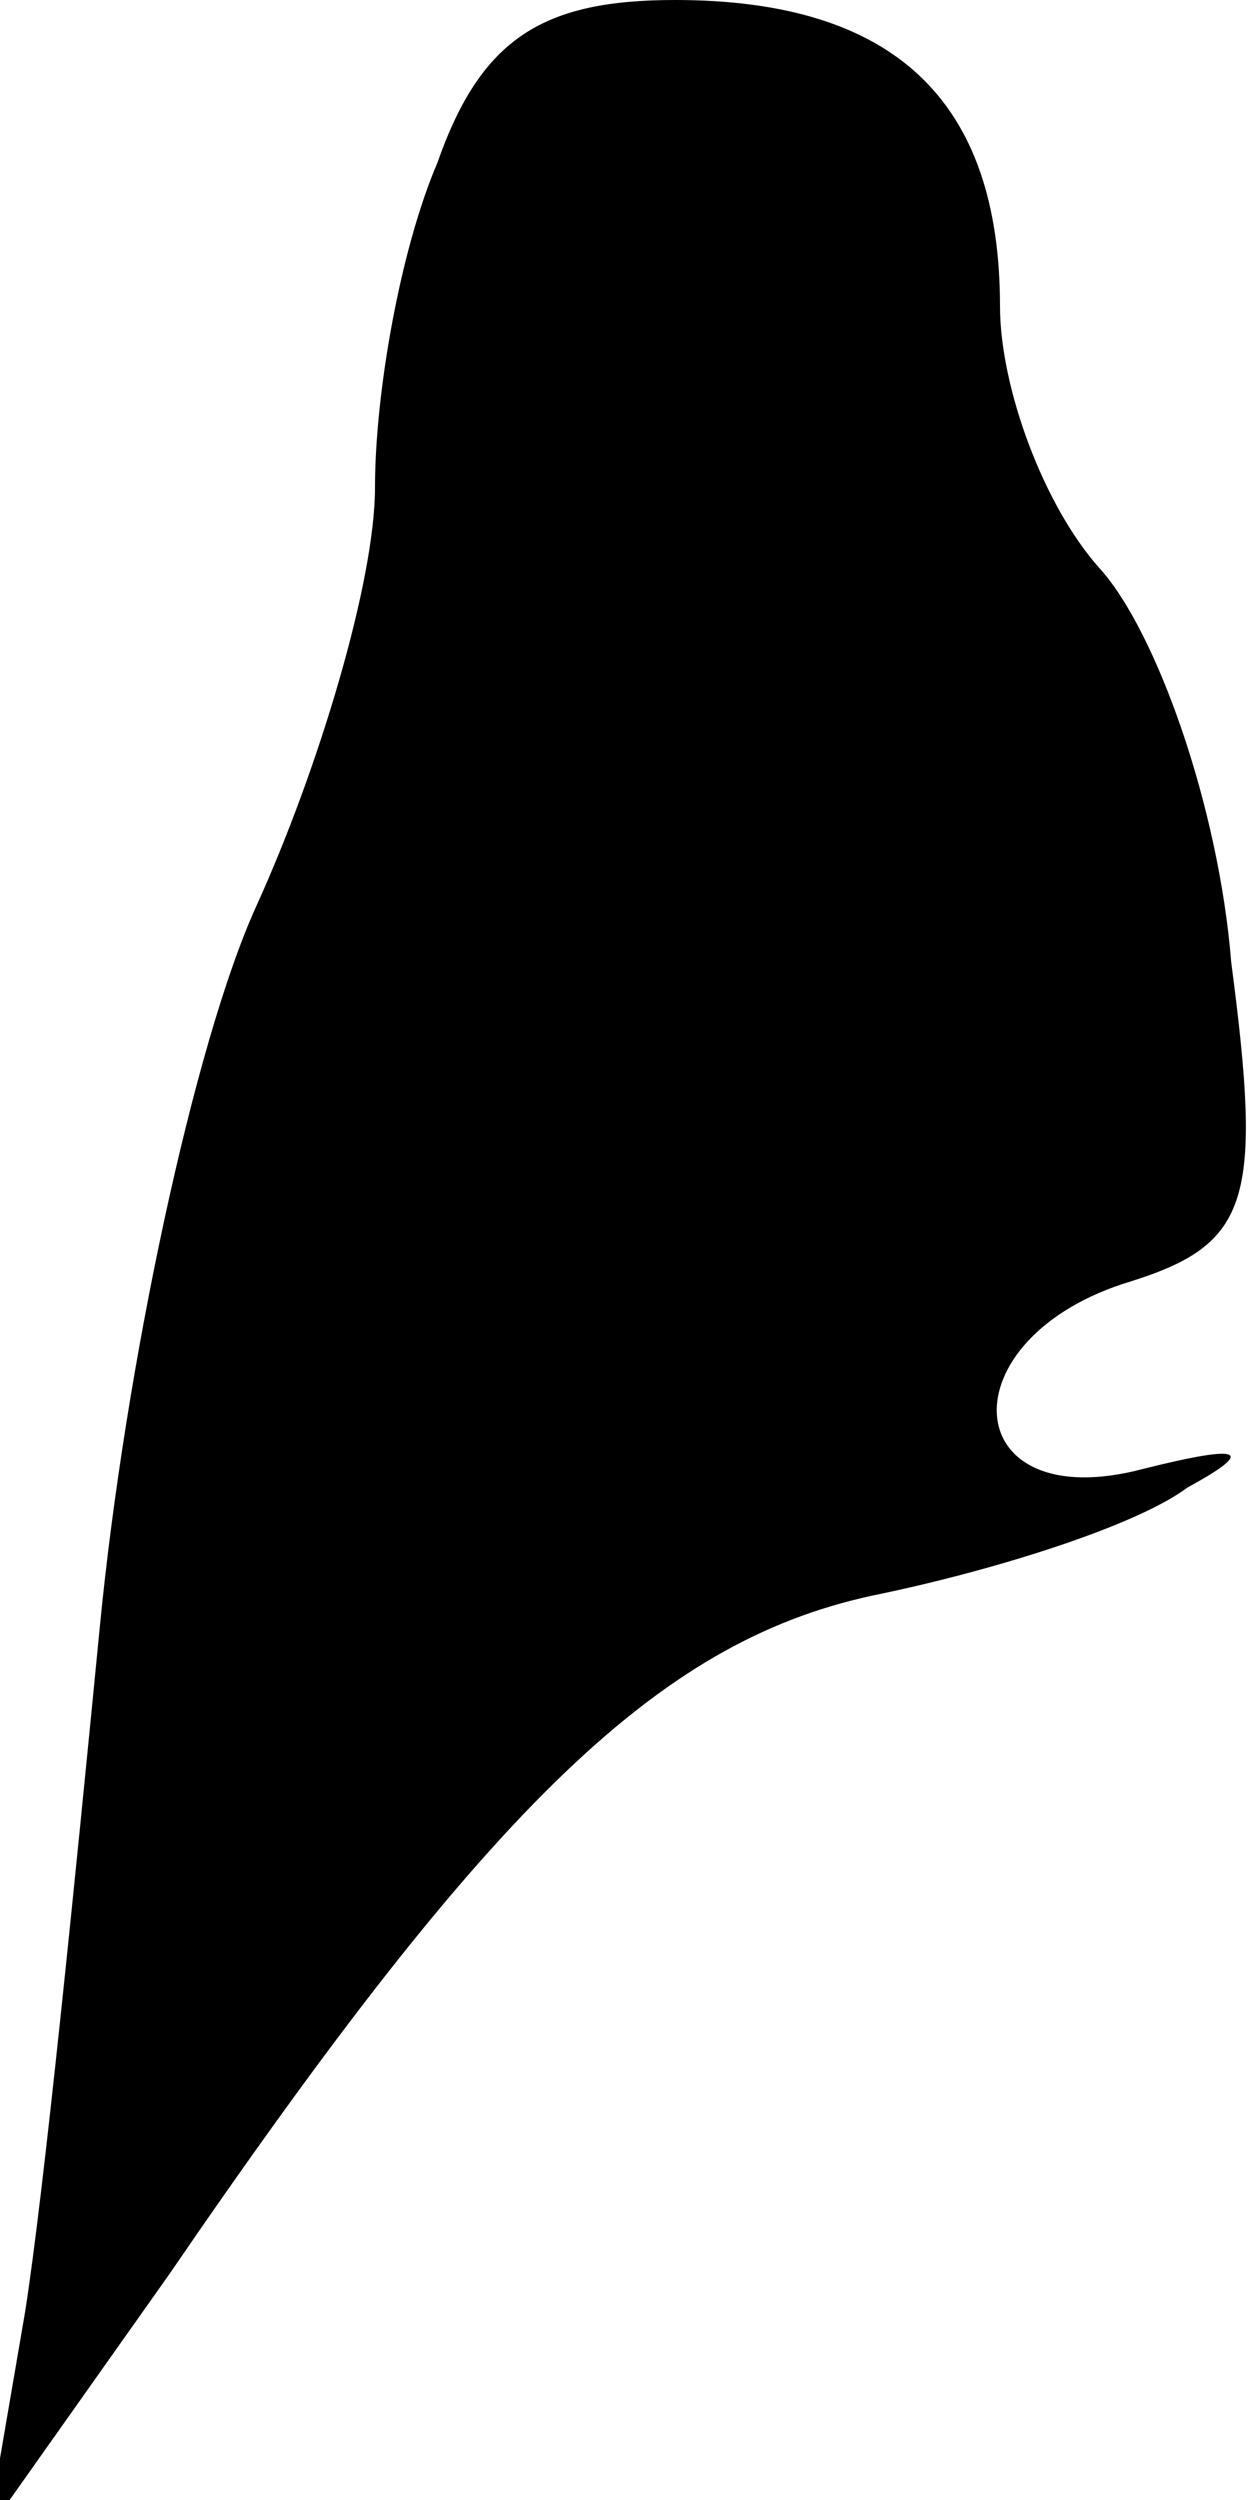 <?xml version="1.0" standalone="no"?>
<!DOCTYPE svg PUBLIC "-//W3C//DTD SVG 20010904//EN"
 "http://www.w3.org/TR/2001/REC-SVG-20010904/DTD/svg10.dtd">
<svg version="1.0" xmlns="http://www.w3.org/2000/svg"
 width="20pt" height="40pt" viewBox="0 0 20 40"
 preserveAspectRatio="xMidYMid meet">
<g transform="translate(0,40) scale(0.1,-0.1)"
fill="#000000" stroke="none">
<path fill="#000000" stroke="none" d="M70 374 c-6 -14 -10 -37 -10 -52 0 -15
-9 -45 -19 -67 -10 -22 -21 -74 -25 -115 -4 -41 -9 -91 -12 -110 l-6 -35 29
41 c52 76 79 102 114 109 19 4 41 11 49 17 11 6 9 7 -7 3 -30 -8 -32 21 -2 30
19 6 21 13 16 51 -2 25 -12 53 -21 63 -9 10 -16 29 -16 42 0 33 -17 49 -52 49
-21 0 -31 -6 -38 -26z"/>
</g>
</svg>
